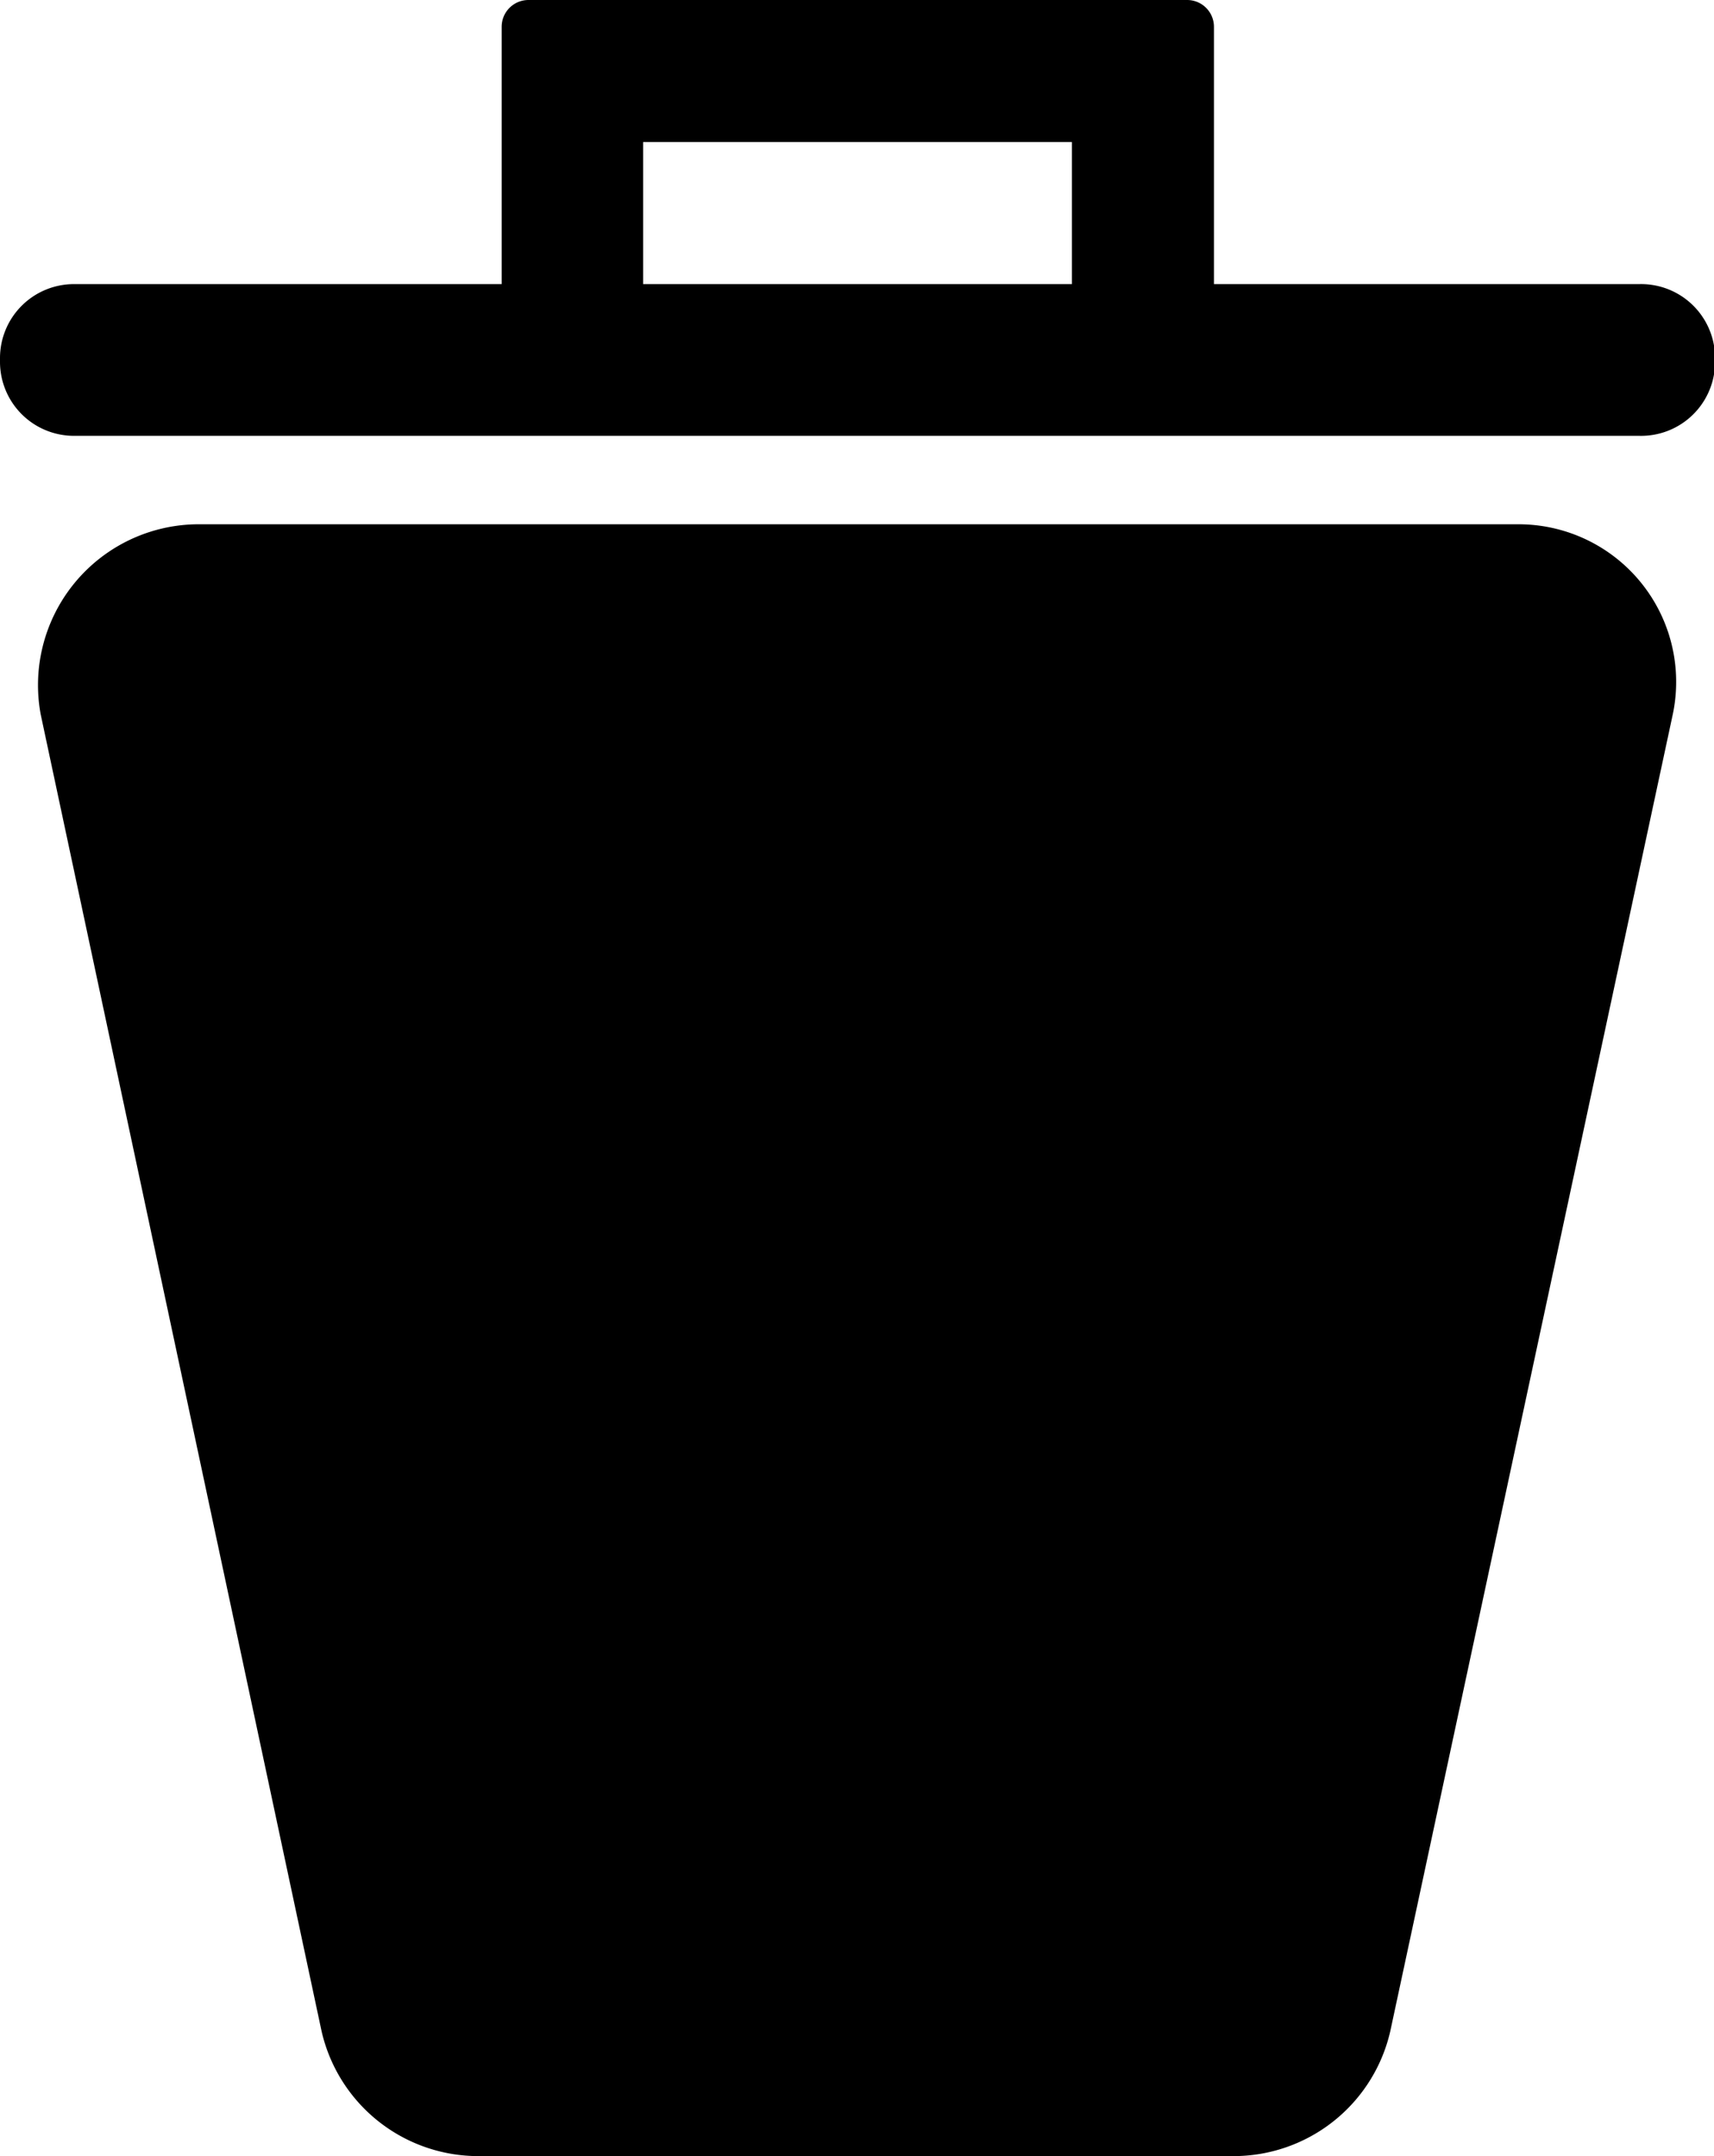 <svg xmlns="http://www.w3.org/2000/svg" viewBox="0 0 31.98 40.22"><title>资源 25</title><g id="图层_2" data-name="图层 2"><g id="图层_1-2" data-name="图层 1"><path d="M30.59,8.13H1.38A1.38,1.38,0,0,1,0,6.75V6.68A1.38,1.38,0,0,1,1.38,5.3H30.59A1.38,1.38,0,0,1,32,6.68v.07A1.38,1.38,0,0,1,30.59,8.13ZM12,0H9.86a.5.5,0,0,0-.5.5V5.3H12Zm8,0h2.15a.5.5,0,0,1,.5.5V5.3H20Zm0,2.65H12V0h8Z"/><path d="M23,40.22H8.94A3,3,0,0,1,6,37.89L.76,13.33A3,3,0,0,1,3.67,9.78H28.31a2.94,2.94,0,0,1,2.9,3.55L25.94,37.89A3,3,0,0,1,23,40.22Z"/></g></g></svg>